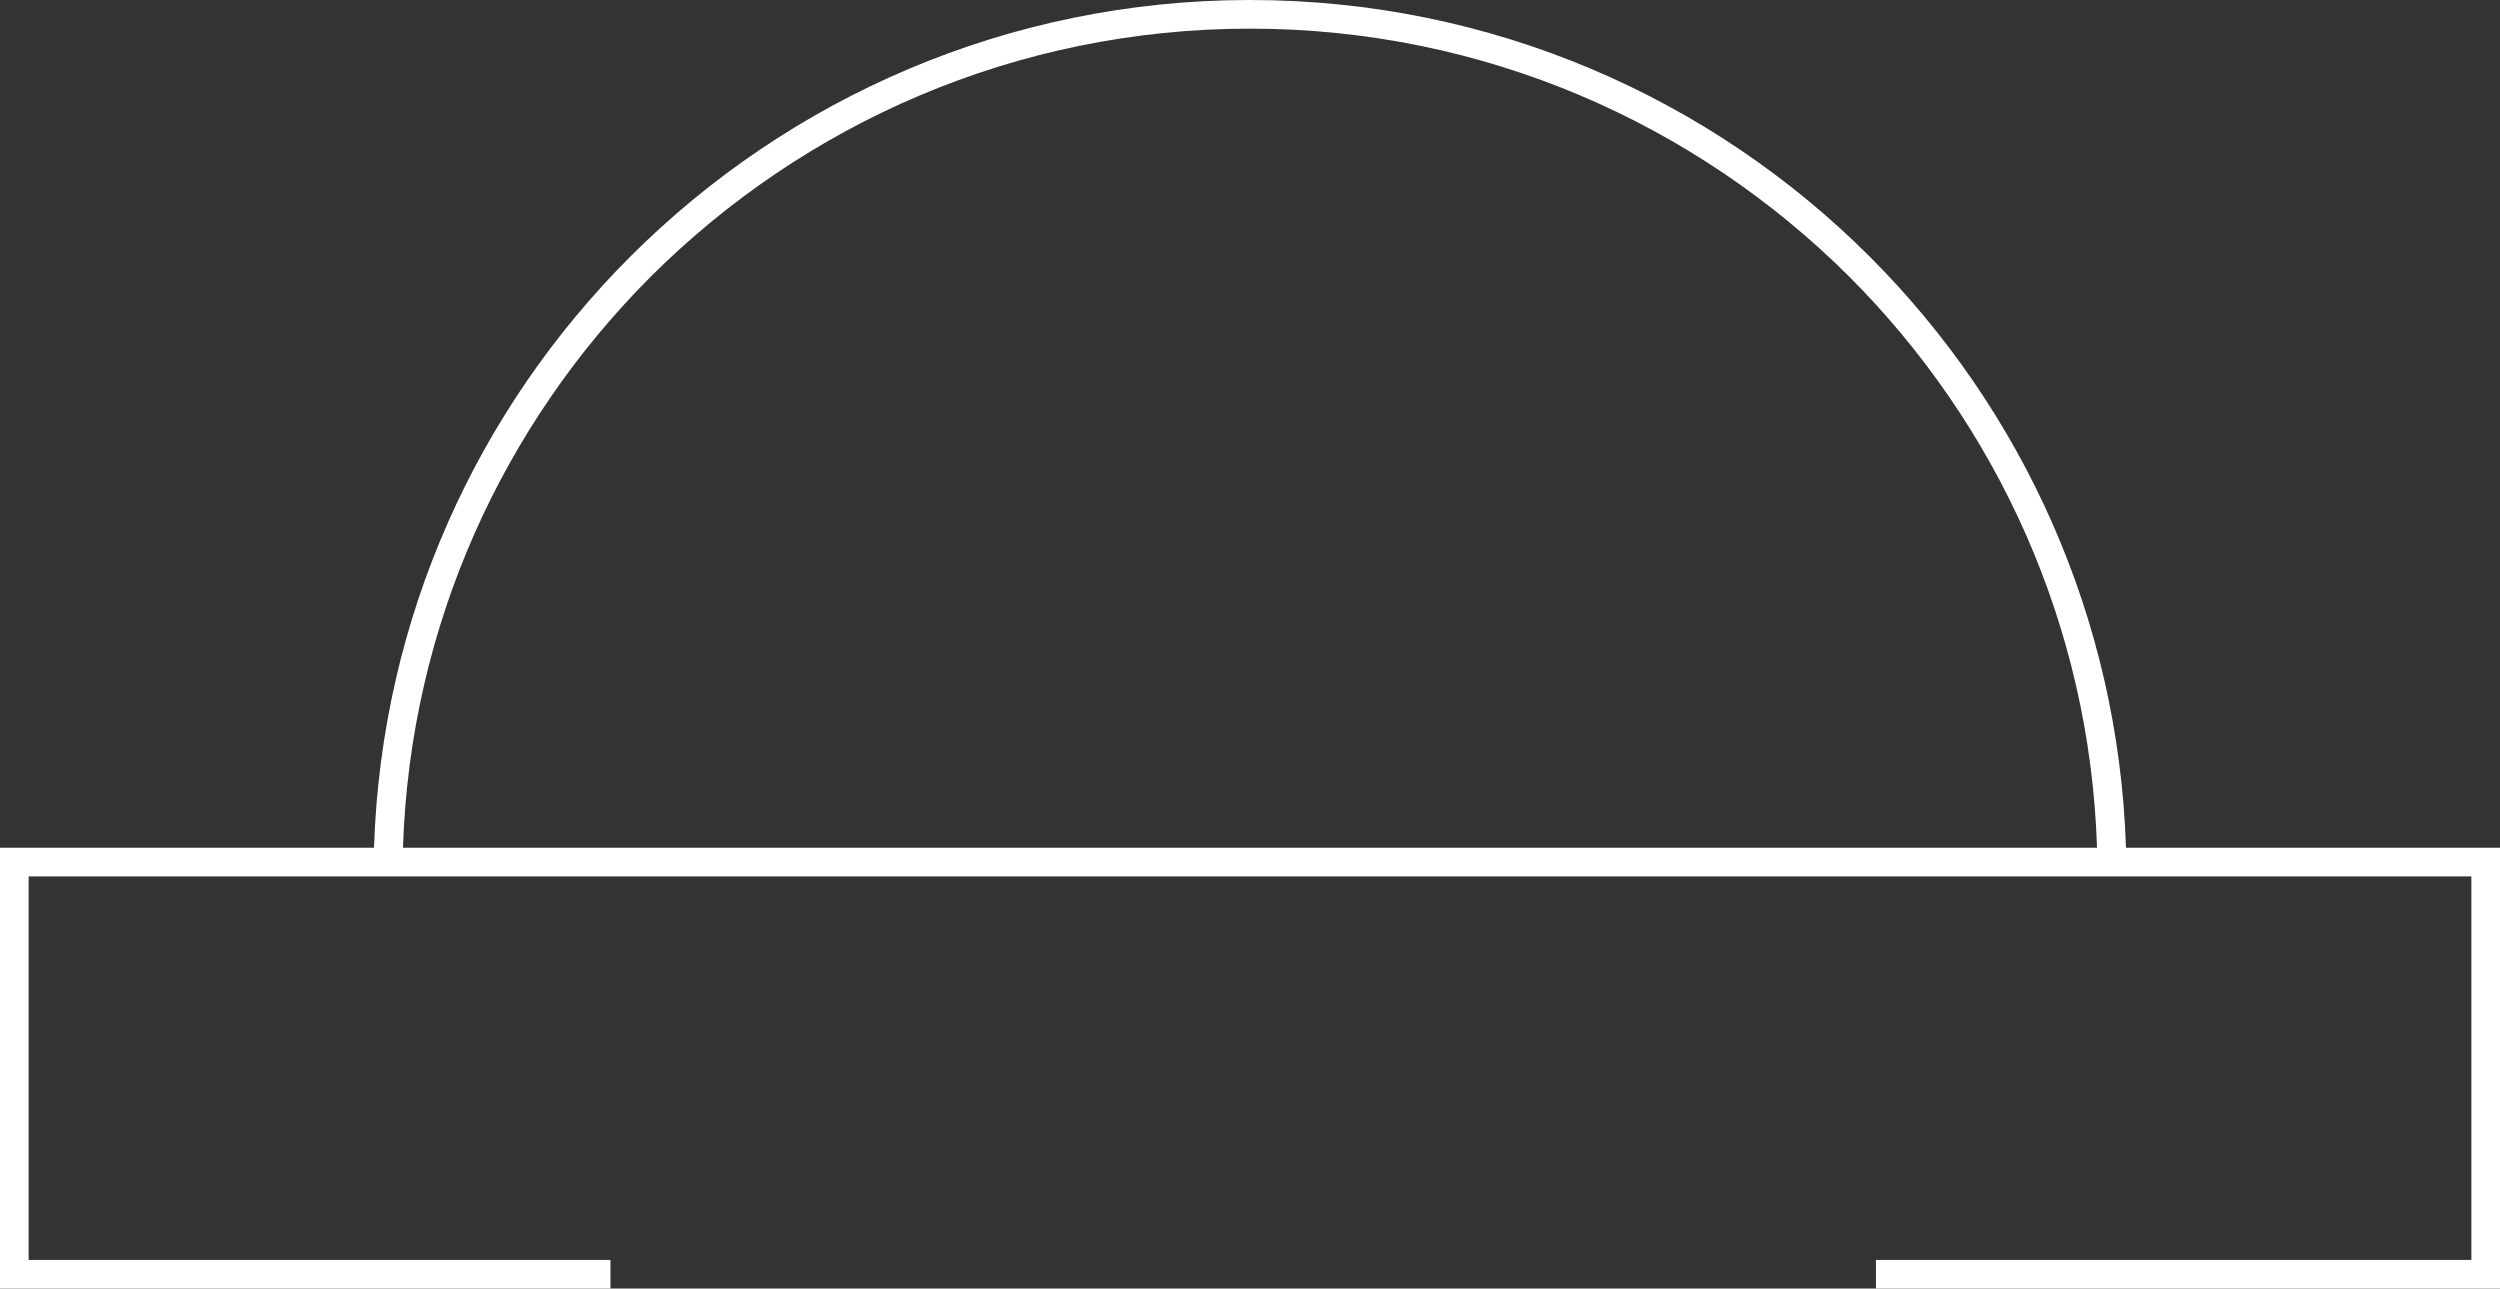 <svg version="1.1" id="图层_1" x="0px" y="0px" width="397.076px" height="204.662px" viewBox="0 0 397.076 204.662" enable-background="new 0 0 397.076 204.662" xml:space="preserve" xmlns="http://www.w3.org/2000/svg" xmlns:xlink="http://www.w3.org/1999/xlink" xmlns:xml="http://www.w3.org/XML/1998/namespace">
  <rect x="0" y="0" width="397.076" height="204.662" fill="#333333" stroke="none"/>
  <path fill="#FFFFFF" d="M394.803,134.649H337.67c-1.186-36.638-16.518-69.708-40.696-93.885C271.796,15.584,236.969,0,198.538,0
	c-38.431,0-73.259,15.584-98.437,40.764c-24.18,24.177-39.511,57.247-40.696,93.885H2.273H0v2.276v65.462v2.274h2.273h94.686v-4.547
	H4.547v-60.914h387.982v60.914h-94.572v4.547h96.846h2.273v-2.274v-65.462v-2.276H394.803z M103.316,43.979
	c24.402-24.348,58.064-39.43,95.222-39.43s70.822,15.082,95.221,39.43c23.348,23.398,38.179,55.308,39.311,90.67H64.005
	C65.138,99.288,79.971,67.377,103.316,43.979z" class="color c1"/>
</svg>